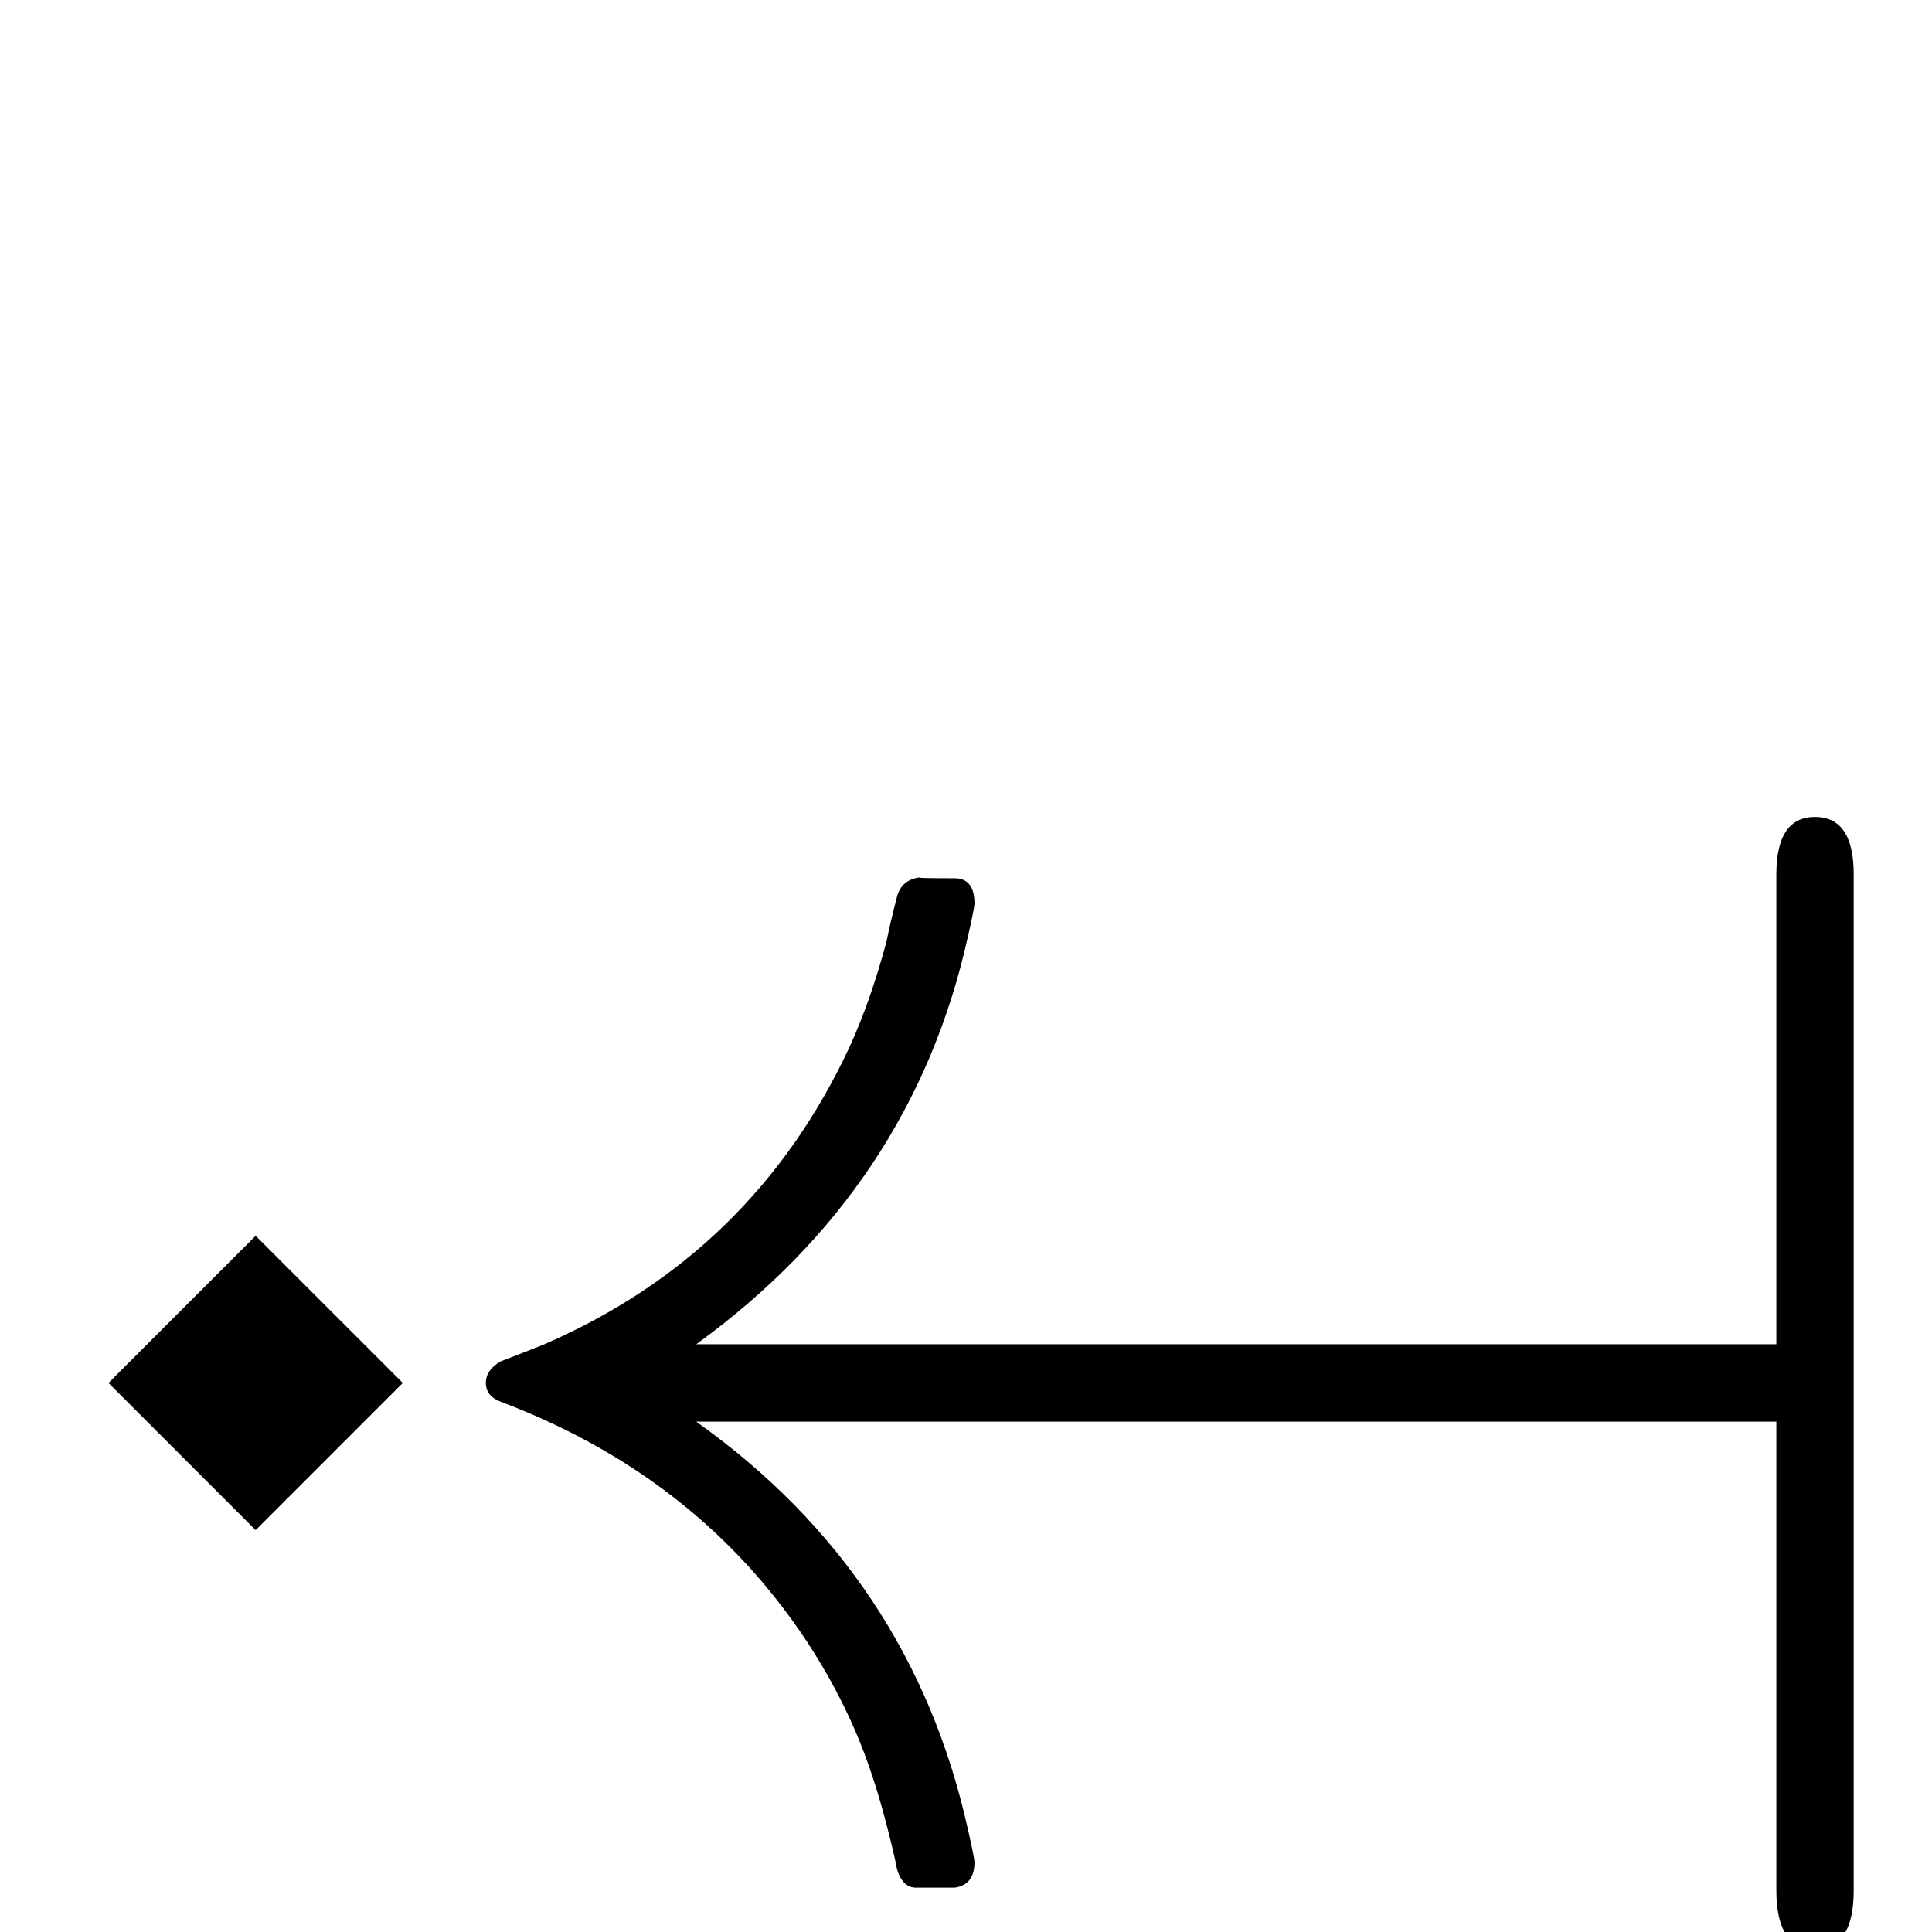 <?xml version="1.0" standalone="no"?>
<!DOCTYPE svg PUBLIC "-//W3C//DTD SVG 1.1//EN" "http://www.w3.org/Graphics/SVG/1.1/DTD/svg11.dtd" >
<svg viewBox="0 -442 2048 2048">
  <g transform="matrix(1 0 0 -1 0 1606)">
   <path fill="currentColor"
d="M1965 44q0 -62 -41 -62t-41 62v497h-1145q228 -162 288 -432q7 -31 7 -35q0 -24 -21 -27q3 0 -41 0q-14 0 -20 19q-3 16 -11 47q-17 66 -40 115q-36 77 -92 143q-108 127 -277 191q-16 6 -16 20t16 23q16 6 46 18q221 96 323 314q23 50 40 114q3 16 11 47q5 18 25 20
q-9 -1 36 -1q21 0 21 -27q0 -4 -7 -35q-59 -266 -288 -432h1145v498q0 61 41 61t41 -61v-1077zM427 582l-156 -156l-156 156l156 156z" />
  </g>

</svg>
